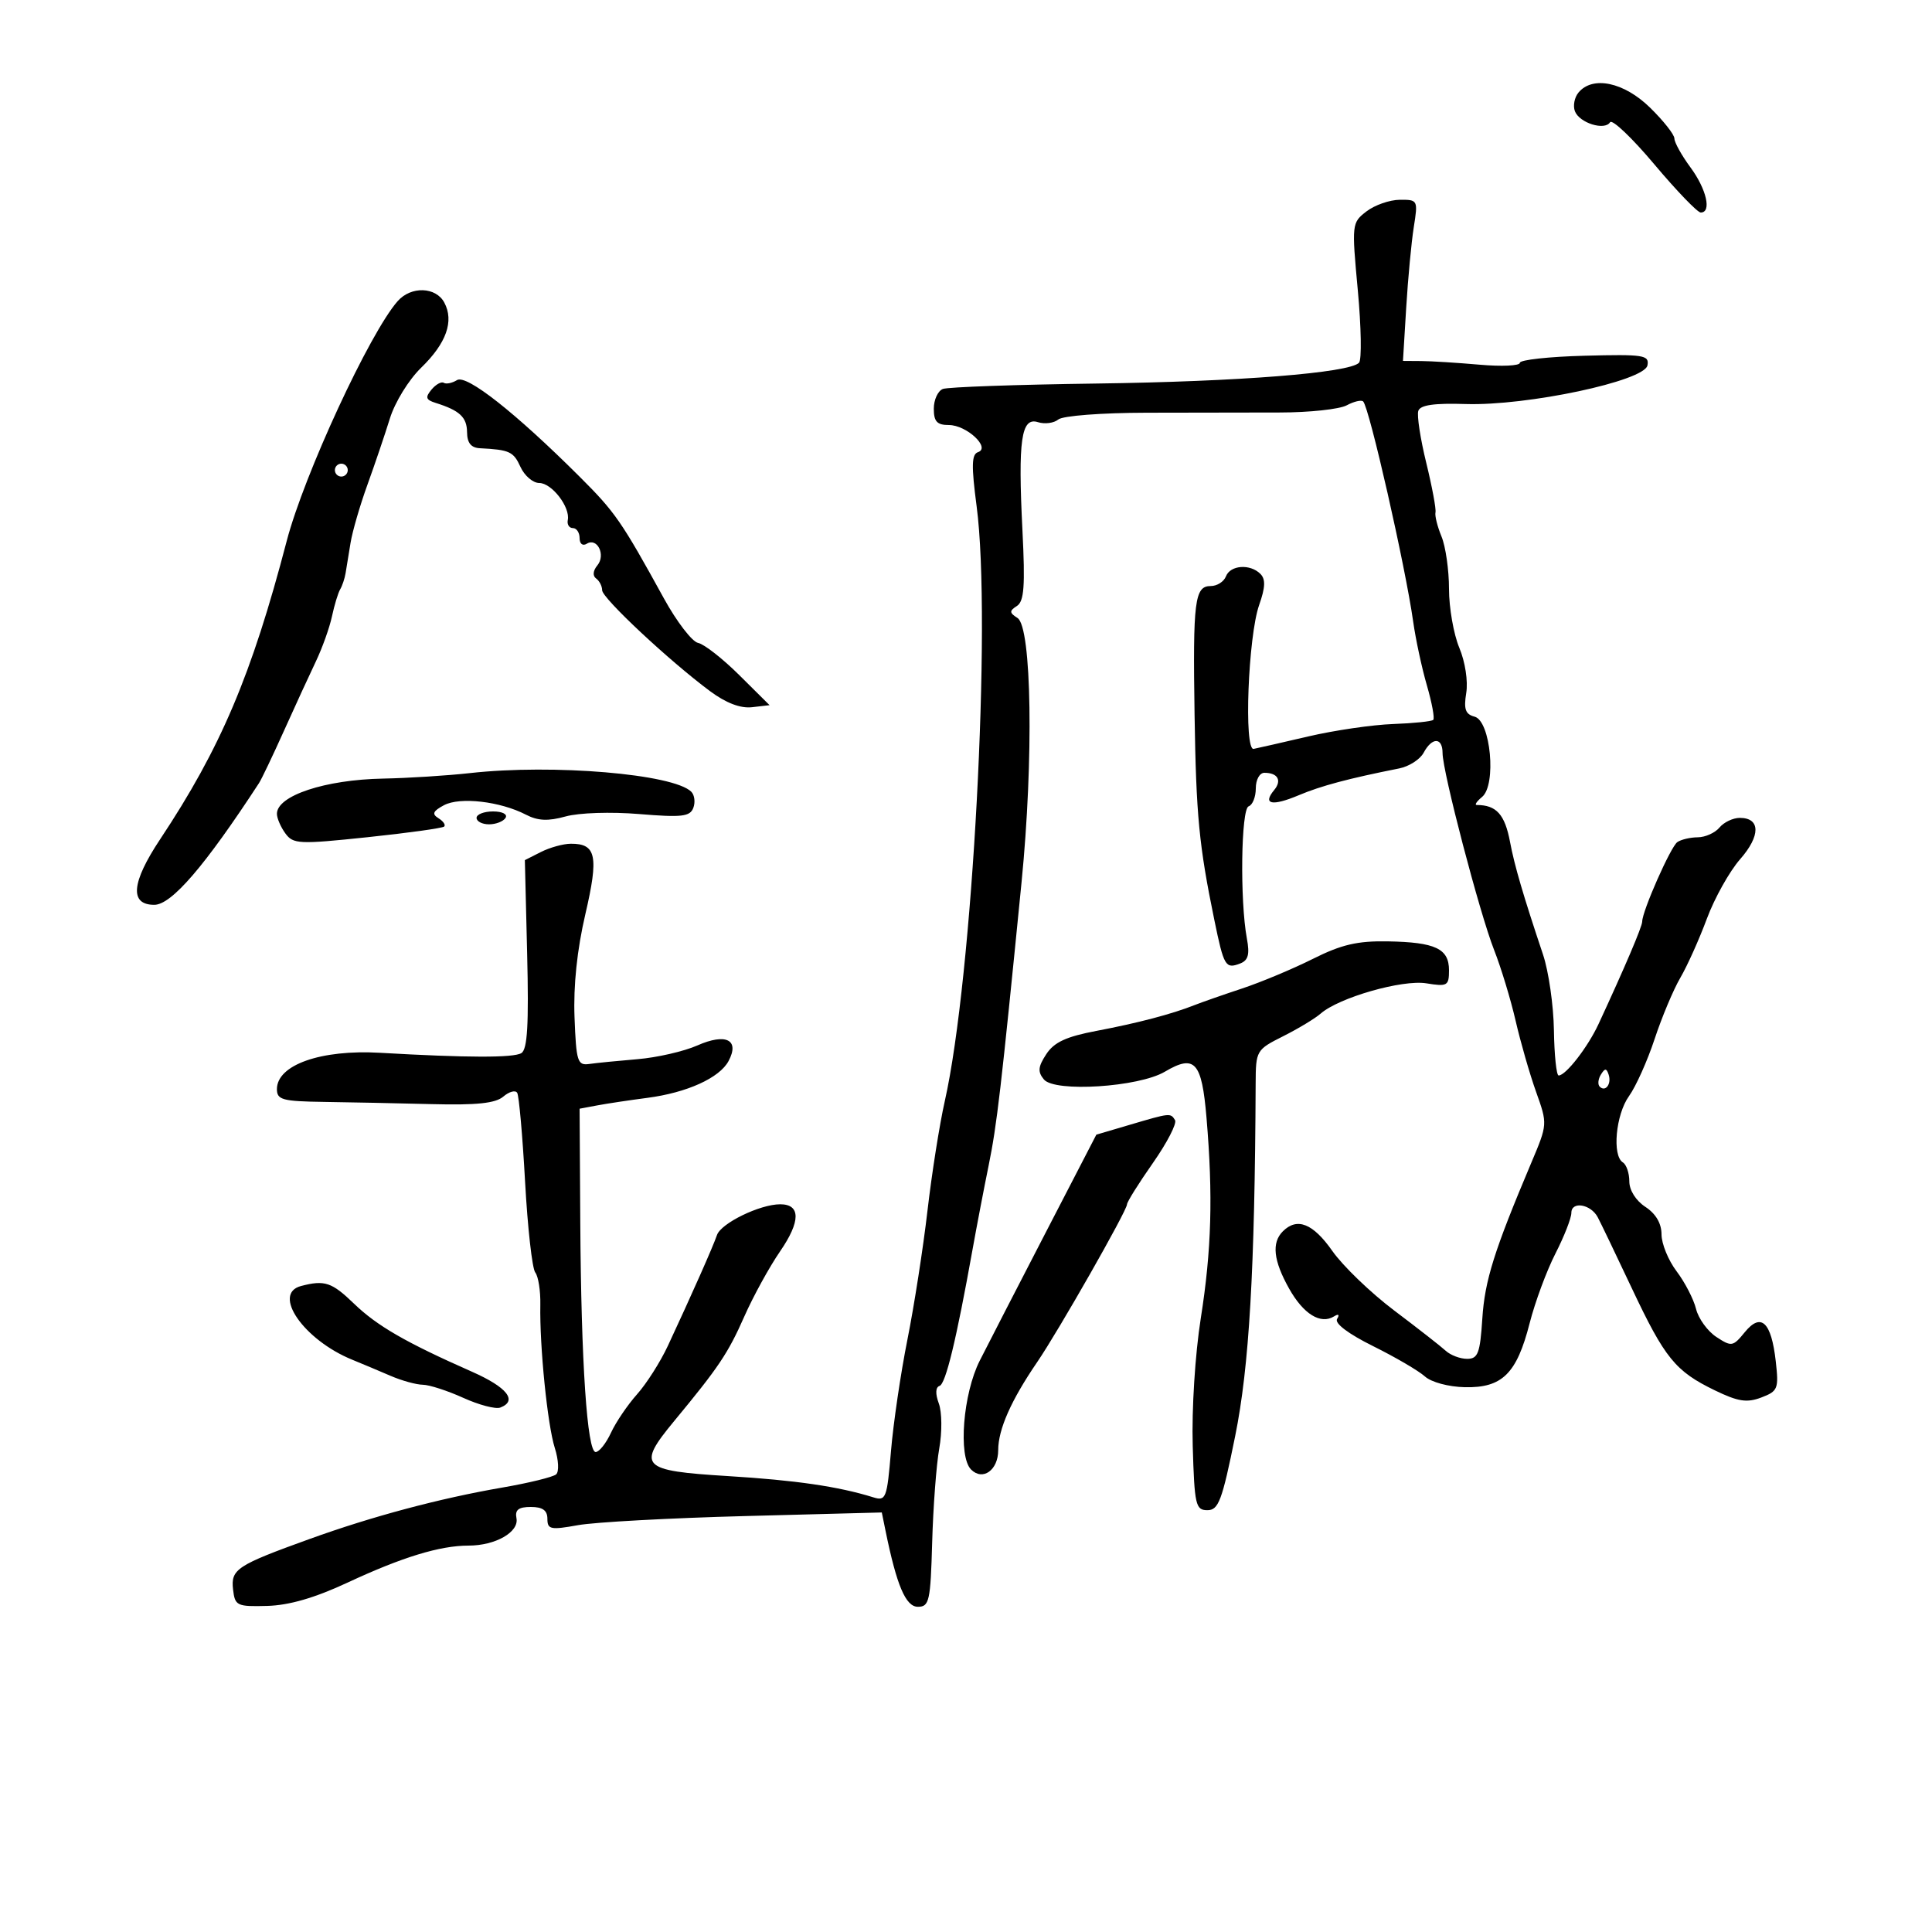 <svg xmlns="http://www.w3.org/2000/svg" width="300" height="300" viewBox="0 0 300 300" version="1.1">
	<path d="M 245.105 14.373 C 244.478 15.129, 244.229 16.434, 244.552 17.275 C 245.250 19.095, 249.182 20.324, 250.011 18.982 C 250.332 18.463, 253.425 21.405, 256.885 25.520 C 260.345 29.634, 263.587 33, 264.088 33 C 265.816 33, 264.994 29.381, 262.500 26 C 261.125 24.136, 260 22.115, 260 21.509 C 260 20.902, 258.294 18.740, 256.208 16.703 C 252.156 12.747, 247.301 11.728, 245.105 14.373 M 212.185 32.826 C 209.906 34.579, 209.885 34.773, 210.838 45.054 C 211.372 50.799, 211.458 55.871, 211.030 56.324 C 209.540 57.902, 192.351 59.262, 170.161 59.557 C 157.874 59.721, 147.187 60.098, 146.411 60.396 C 145.635 60.694, 145 62.076, 145 63.469 C 145 65.457, 145.503 66, 147.345 66 C 150.093 66, 153.885 69.538, 151.860 70.213 C 150.866 70.545, 150.822 72.330, 151.652 78.623 C 153.994 96.362, 151.019 151.883, 146.702 171 C 145.894 174.575, 144.687 182.225, 144.018 188 C 143.350 193.775, 141.949 202.775, 140.906 208 C 139.862 213.225, 138.712 221.022, 138.351 225.327 C 137.733 232.686, 137.568 233.114, 135.597 232.501 C 130.178 230.816, 123.570 229.852, 113.011 229.204 C 99.489 228.375, 98.849 227.717, 104.700 220.643 C 111.626 212.268, 113.040 210.158, 115.582 204.410 C 116.968 201.276, 119.468 196.727, 121.137 194.301 C 124.333 189.655, 124.339 187, 121.154 187 C 118.001 187, 111.954 189.943, 111.330 191.782 C 110.727 193.556, 107.371 201.127, 103.697 209 C 102.541 211.475, 100.393 214.850, 98.923 216.500 C 97.452 218.150, 95.631 220.837, 94.875 222.472 C 94.119 224.106, 93.050 225.456, 92.500 225.472 C 91.174 225.509, 90.236 211.550, 90.106 189.829 L 90 172.159 92.750 171.644 C 94.263 171.360, 97.750 170.836, 100.500 170.478 C 106.657 169.677, 111.725 167.382, 113.127 164.762 C 114.894 161.462, 112.723 160.376, 108.283 162.338 C 106.202 163.258, 102.025 164.216, 99 164.468 C 95.975 164.720, 92.600 165.055, 91.500 165.213 C 89.672 165.475, 89.475 164.850, 89.212 157.957 C 89.024 153.045, 89.609 147.470, 90.889 141.972 C 92.994 132.931, 92.593 130.987, 88.628 131.015 C 87.457 131.023, 85.375 131.599, 84 132.295 L 81.500 133.561 81.857 148.156 C 82.124 159.089, 81.899 162.944, 80.960 163.525 C 79.750 164.272, 72.584 164.256, 59 163.476 C 49.821 162.948, 43 165.355, 43 169.122 C 43 170.777, 43.860 171.012, 50.250 171.102 C 54.237 171.158, 61.775 171.313, 67 171.447 C 74.014 171.627, 76.932 171.322, 78.151 170.280 C 79.059 169.504, 80.030 169.240, 80.310 169.693 C 80.590 170.146, 81.141 176.363, 81.535 183.508 C 81.929 190.654, 82.640 196.990, 83.115 197.589 C 83.590 198.188, 83.944 200.438, 83.902 202.589 C 83.777 209.043, 85.012 221.274, 86.150 224.842 C 86.738 226.686, 86.831 228.522, 86.358 228.938 C 85.886 229.353, 82.125 230.275, 78 230.987 C 68.258 232.669, 57.810 235.457, 48.059 238.979 C 36.744 243.065, 35.827 243.670, 36.190 246.817 C 36.483 249.350, 36.780 249.492, 41.500 249.365 C 44.903 249.273, 48.896 248.112, 54 245.731 C 62.447 241.792, 68.308 240, 72.752 240 C 76.933 240, 80.617 237.897, 80.196 235.750 C 79.941 234.448, 80.512 234, 82.427 234 C 84.259 234, 85 234.530, 85 235.841 C 85 237.492, 85.493 237.594, 89.750 236.827 C 92.362 236.356, 104.046 235.720, 115.713 235.413 L 136.925 234.855 137.501 237.677 C 139.245 246.221, 140.640 249.500, 142.533 249.500 C 144.297 249.500, 144.491 248.622, 144.747 239.500 C 144.901 234, 145.396 227.437, 145.847 224.916 C 146.301 222.375, 146.271 219.262, 145.780 217.934 C 145.221 216.424, 145.263 215.412, 145.893 215.202 C 146.849 214.884, 148.498 208.063, 151.020 194 C 151.661 190.425, 152.782 184.575, 153.511 181 C 154.801 174.677, 155.427 169.289, 158.626 137 C 160.518 117.891, 160.206 97.380, 158 95.963 C 156.724 95.144, 156.710 94.865, 157.905 94.095 C 159.027 93.373, 159.200 91.010, 158.764 82.345 C 158.059 68.318, 158.572 64.729, 161.166 65.553 C 162.227 65.890, 163.653 65.703, 164.333 65.139 C 165.029 64.561, 171.020 64.101, 178.035 64.087 C 184.891 64.073, 194.224 64.057, 198.776 64.052 C 203.328 64.047, 207.979 63.547, 209.112 62.940 C 210.244 62.334, 211.397 62.064, 211.673 62.340 C 212.630 63.296, 218.238 87.981, 219.434 96.500 C 219.820 99.250, 220.779 103.714, 221.565 106.420 C 222.350 109.126, 222.796 111.537, 222.555 111.779 C 222.313 112.020, 219.502 112.311, 216.308 112.427 C 213.114 112.542, 207.189 113.409, 203.143 114.354 C 199.097 115.298, 195.283 116.168, 194.669 116.286 C 193.126 116.582, 193.805 98.803, 195.523 93.936 C 196.484 91.210, 196.535 89.935, 195.715 89.115 C 194.118 87.518, 191.037 87.740, 190.362 89.500 C 190.045 90.325, 188.983 91, 188.001 91 C 185.504 91, 185.218 93.284, 185.492 111 C 185.735 126.636, 186.181 131.271, 188.561 142.850 C 190.046 150.073, 190.290 150.486, 192.566 149.613 C 193.824 149.130, 194.075 148.205, 193.616 145.739 C 192.518 139.833, 192.707 125.598, 193.889 125.204 C 194.500 125, 195 123.746, 195 122.417 C 195 121.069, 195.590 120, 196.333 120 C 198.420 120, 199.090 121.186, 197.849 122.682 C 196.004 124.905, 197.519 125.229, 201.642 123.493 C 205.134 122.022, 209.363 120.893, 217.278 119.318 C 218.805 119.014, 220.509 117.918, 221.063 116.882 C 222.371 114.439, 224 114.467, 224 116.932 C 224 119.814, 229.742 141.755, 232 147.500 C 233.081 150.250, 234.585 155.200, 235.344 158.500 C 236.102 161.800, 237.530 166.763, 238.517 169.528 C 240.310 174.552, 240.310 174.560, 237.789 180.528 C 232.003 194.229, 230.560 198.818, 230.174 204.750 C 229.823 210.147, 229.500 211, 227.812 211 C 226.737 211, 225.244 210.438, 224.494 209.750 C 223.744 209.063, 220.146 206.250, 216.498 203.500 C 212.850 200.750, 208.524 196.587, 206.885 194.250 C 203.882 189.968, 201.412 188.988, 199.200 191.200 C 197.427 192.973, 197.732 195.751, 200.178 200.103 C 202.399 204.055, 205.059 205.699, 207.146 204.410 C 207.853 203.973, 208.040 204.126, 207.623 204.802 C 207.200 205.485, 209.354 207.112, 213.218 209.029 C 216.673 210.742, 220.287 212.857, 221.249 213.726 C 222.247 214.629, 224.917 215.349, 227.471 215.404 C 233.265 215.528, 235.519 213.300, 237.519 205.476 C 238.359 202.189, 240.160 197.321, 241.523 194.658 C 242.885 191.994, 244 189.149, 244 188.334 C 244 186.478, 247 186.967, 248.089 189 C 248.530 189.825, 250.907 194.775, 253.370 200 C 258.514 210.913, 260.149 212.926, 266.288 215.897 C 269.895 217.644, 271.258 217.852, 273.496 217.002 C 276.074 216.021, 276.221 215.653, 275.740 211.389 C 275.050 205.261, 273.459 203.765, 270.927 206.864 C 269.088 209.114, 268.877 209.149, 266.514 207.601 C 265.149 206.706, 263.728 204.743, 263.357 203.237 C 262.986 201.732, 261.629 199.108, 260.341 197.406 C 259.054 195.704, 258 193.127, 258 191.679 C 258 189.974, 257.119 188.469, 255.500 187.408 C 254.019 186.438, 253 184.822, 253 183.444 C 253 182.165, 252.550 180.840, 252 180.500 C 250.306 179.453, 250.893 173.068, 252.946 170.210 C 254.017 168.719, 255.808 164.729, 256.926 161.341 C 258.045 157.954, 259.839 153.679, 260.914 151.841 C 261.990 150.004, 263.845 145.876, 265.037 142.668 C 266.229 139.460, 268.557 135.297, 270.208 133.415 C 273.401 129.779, 273.377 127, 270.154 127 C 269.104 127, 267.685 127.675, 267 128.500 C 266.315 129.325, 264.798 130.007, 263.628 130.015 C 262.457 130.024, 261.029 130.361, 260.453 130.765 C 259.416 131.492, 255 141.487, 255 143.106 C 255 143.876, 252.297 150.218, 248.226 159 C 246.564 162.587, 243.143 167, 242.026 167 C 241.682 167, 241.351 163.839, 241.292 159.976 C 241.232 156.113, 240.471 150.826, 239.601 148.226 C 236.528 139.050, 235.166 134.400, 234.482 130.756 C 233.677 126.464, 232.361 125, 229.309 125 C 228.929 125, 229.300 124.438, 230.134 123.750 C 232.399 121.883, 231.473 111.937, 228.974 111.283 C 227.545 110.909, 227.268 110.124, 227.676 107.606 C 227.974 105.773, 227.513 102.770, 226.598 100.580 C 225.719 98.477, 225 94.365, 225 91.443 C 225 88.521, 224.477 84.863, 223.839 83.315 C 223.200 81.767, 222.778 80.079, 222.901 79.564 C 223.024 79.049, 222.377 75.580, 221.465 71.856 C 220.552 68.132, 219.998 64.507, 220.233 63.801 C 220.536 62.891, 222.677 62.581, 227.580 62.737 C 237.120 63.040, 255.352 59.166, 255.815 56.737 C 256.121 55.134, 255.239 54.998, 246.077 55.237 C 240.537 55.382, 236.003 55.877, 236.002 56.339 C 236.001 56.800, 233.188 56.931, 229.750 56.629 C 226.313 56.328, 222.229 56.072, 220.676 56.062 L 217.852 56.043 218.355 47.772 C 218.632 43.222, 219.162 37.587, 219.534 35.250 C 220.197 31.081, 220.156 31, 217.355 31.022 C 215.785 31.034, 213.458 31.846, 212.185 32.826 M 61.760 46.750 C 57.424 51.646, 47.213 73.711, 44.522 84 C 39.075 104.832, 34.258 116.181, 24.859 130.331 C 20.394 137.053, 20.089 140.500, 23.958 140.500 C 26.635 140.500, 31.827 134.464, 40.218 121.600 C 40.613 120.995, 42.353 117.350, 44.085 113.500 C 45.817 109.650, 48.050 104.793, 49.047 102.707 C 50.044 100.621, 51.169 97.471, 51.548 95.707 C 51.926 93.943, 52.498 92.058, 52.820 91.518 C 53.142 90.977, 53.520 89.852, 53.660 89.018 C 53.801 88.183, 54.148 86.058, 54.433 84.296 C 54.717 82.533, 55.893 78.483, 57.046 75.296 C 58.199 72.108, 59.773 67.463, 60.544 64.973 C 61.325 62.449, 63.472 58.966, 65.394 57.102 C 69.312 53.305, 70.534 49.866, 68.989 46.979 C 67.677 44.528, 63.836 44.406, 61.760 46.750 M 70.965 59.022 C 70.212 59.487, 69.287 59.678, 68.911 59.445 C 68.535 59.212, 67.675 59.687, 67.001 60.499 C 66.002 61.702, 66.120 62.085, 67.637 62.560 C 71.379 63.734, 72.500 64.778, 72.524 67.114 C 72.540 68.781, 73.143 69.531, 74.524 69.602 C 79.125 69.839, 79.733 70.119, 80.818 72.500 C 81.445 73.875, 82.759 75, 83.738 75 C 85.683 75, 88.571 78.750, 88.165 80.750 C 88.026 81.438, 88.382 82, 88.956 82 C 89.530 82, 90 82.702, 90 83.559 C 90 84.448, 90.478 84.823, 91.112 84.431 C 92.745 83.422, 94.095 86.181, 92.757 87.793 C 92.076 88.613, 92 89.420, 92.564 89.826 C 93.079 90.197, 93.500 91.019, 93.500 91.653 C 93.500 92.876, 103.938 102.636, 110.268 107.333 C 112.735 109.164, 114.979 110.021, 116.768 109.815 L 119.500 109.500 114.796 104.832 C 112.209 102.265, 109.332 100.015, 108.402 99.832 C 107.472 99.650, 105.089 96.551, 103.106 92.946 C 96.482 80.904, 95.529 79.529, 89.983 74 C 80.026 64.073, 72.448 58.105, 70.965 59.022 M 52 73 C 52 73.550, 52.450 74, 53 74 C 53.550 74, 54 73.550, 54 73 C 54 72.450, 53.550 72, 53 72 C 52.450 72, 52 72.450, 52 73 M 73 120.043 C 69.425 120.441, 63.350 120.826, 59.500 120.898 C 50.477 121.068, 43 123.547, 43 126.368 C 43 127.055, 43.590 128.424, 44.311 129.410 C 45.530 131.078, 46.417 131.119, 57.061 130.002 C 63.352 129.341, 68.712 128.596, 68.971 128.346 C 69.230 128.096, 68.832 127.514, 68.086 127.053 C 67.030 126.400, 67.219 125.953, 68.940 125.032 C 71.413 123.709, 77.674 124.431, 81.661 126.499 C 83.520 127.464, 85.097 127.535, 87.829 126.778 C 89.909 126.202, 94.869 126.040, 99.272 126.406 C 105.848 126.951, 107.137 126.806, 107.654 125.458 C 107.991 124.582, 107.850 123.450, 107.342 122.942 C 104.586 120.186, 85.888 118.608, 73 120.043 M 74 127 C 74 127.550, 74.873 128, 75.941 128 C 77.009 128, 78.160 127.550, 78.500 127 C 78.851 126.433, 78.010 126, 76.559 126 C 75.152 126, 74 126.450, 74 127 M 203.861 148.894 C 200.759 150.448, 195.809 152.519, 192.861 153.496 C 189.912 154.474, 186.600 155.630, 185.500 156.067 C 181.983 157.463, 176.671 158.860, 170.284 160.070 C 165.559 160.964, 163.684 161.833, 162.467 163.690 C 161.184 165.650, 161.110 166.428, 162.099 167.619 C 163.781 169.646, 176.816 168.813, 180.869 166.418 C 185.531 163.665, 186.610 164.854, 187.346 173.560 C 188.369 185.668, 188.128 194.110, 186.455 204.710 C 185.577 210.274, 185.038 218.817, 185.205 224.500 C 185.477 233.707, 185.657 234.500, 187.484 234.500 C 189.212 234.500, 189.767 233.019, 191.796 223 C 193.978 212.225, 194.848 197.262, 194.977 168.270 C 195 163.127, 195.070 163.005, 199.250 160.904 C 201.588 159.729, 204.206 158.148, 205.070 157.392 C 207.913 154.901, 217.746 152.084, 221.482 152.691 C 224.749 153.221, 225 153.077, 225 150.666 C 225 147.302, 222.893 146.306, 215.500 146.175 C 210.773 146.092, 208.304 146.668, 203.861 148.894 M 248.583 166.866 C 248.152 167.563, 248.070 168.403, 248.400 168.733 C 249.295 169.628, 250.271 168.312, 249.787 166.862 C 249.449 165.846, 249.213 165.846, 248.583 166.866 M 175.369 174.676 L 170.239 176.190 162.398 191.345 C 158.086 199.680, 153.468 208.652, 152.136 211.281 C 149.538 216.410, 148.762 226.162, 150.790 228.190 C 152.599 229.999, 155 228.285, 155 225.185 C 155 221.955, 157.002 217.431, 161.058 211.500 C 164.350 206.687, 175 187.984, 175 187.017 C 175 186.640, 176.808 183.751, 179.017 180.597 C 181.226 177.444, 182.774 174.444, 182.458 173.932 C 181.756 172.795, 181.731 172.798, 175.369 174.676 M 46.750 199.689 C 42.183 200.883, 47.164 208.064, 54.688 211.134 C 56.235 211.765, 58.918 212.893, 60.651 213.641 C 62.384 214.388, 64.634 215.010, 65.651 215.022 C 66.668 215.034, 69.497 215.950, 71.937 217.057 C 74.378 218.164, 76.966 218.843, 77.687 218.566 C 80.416 217.519, 78.753 215.415, 73.288 213 C 63 208.454, 58.541 205.880, 54.958 202.420 C 51.518 199.099, 50.415 198.732, 46.750 199.689" stroke="none" fill="black" fill-rule="evenodd"/>
</svg>